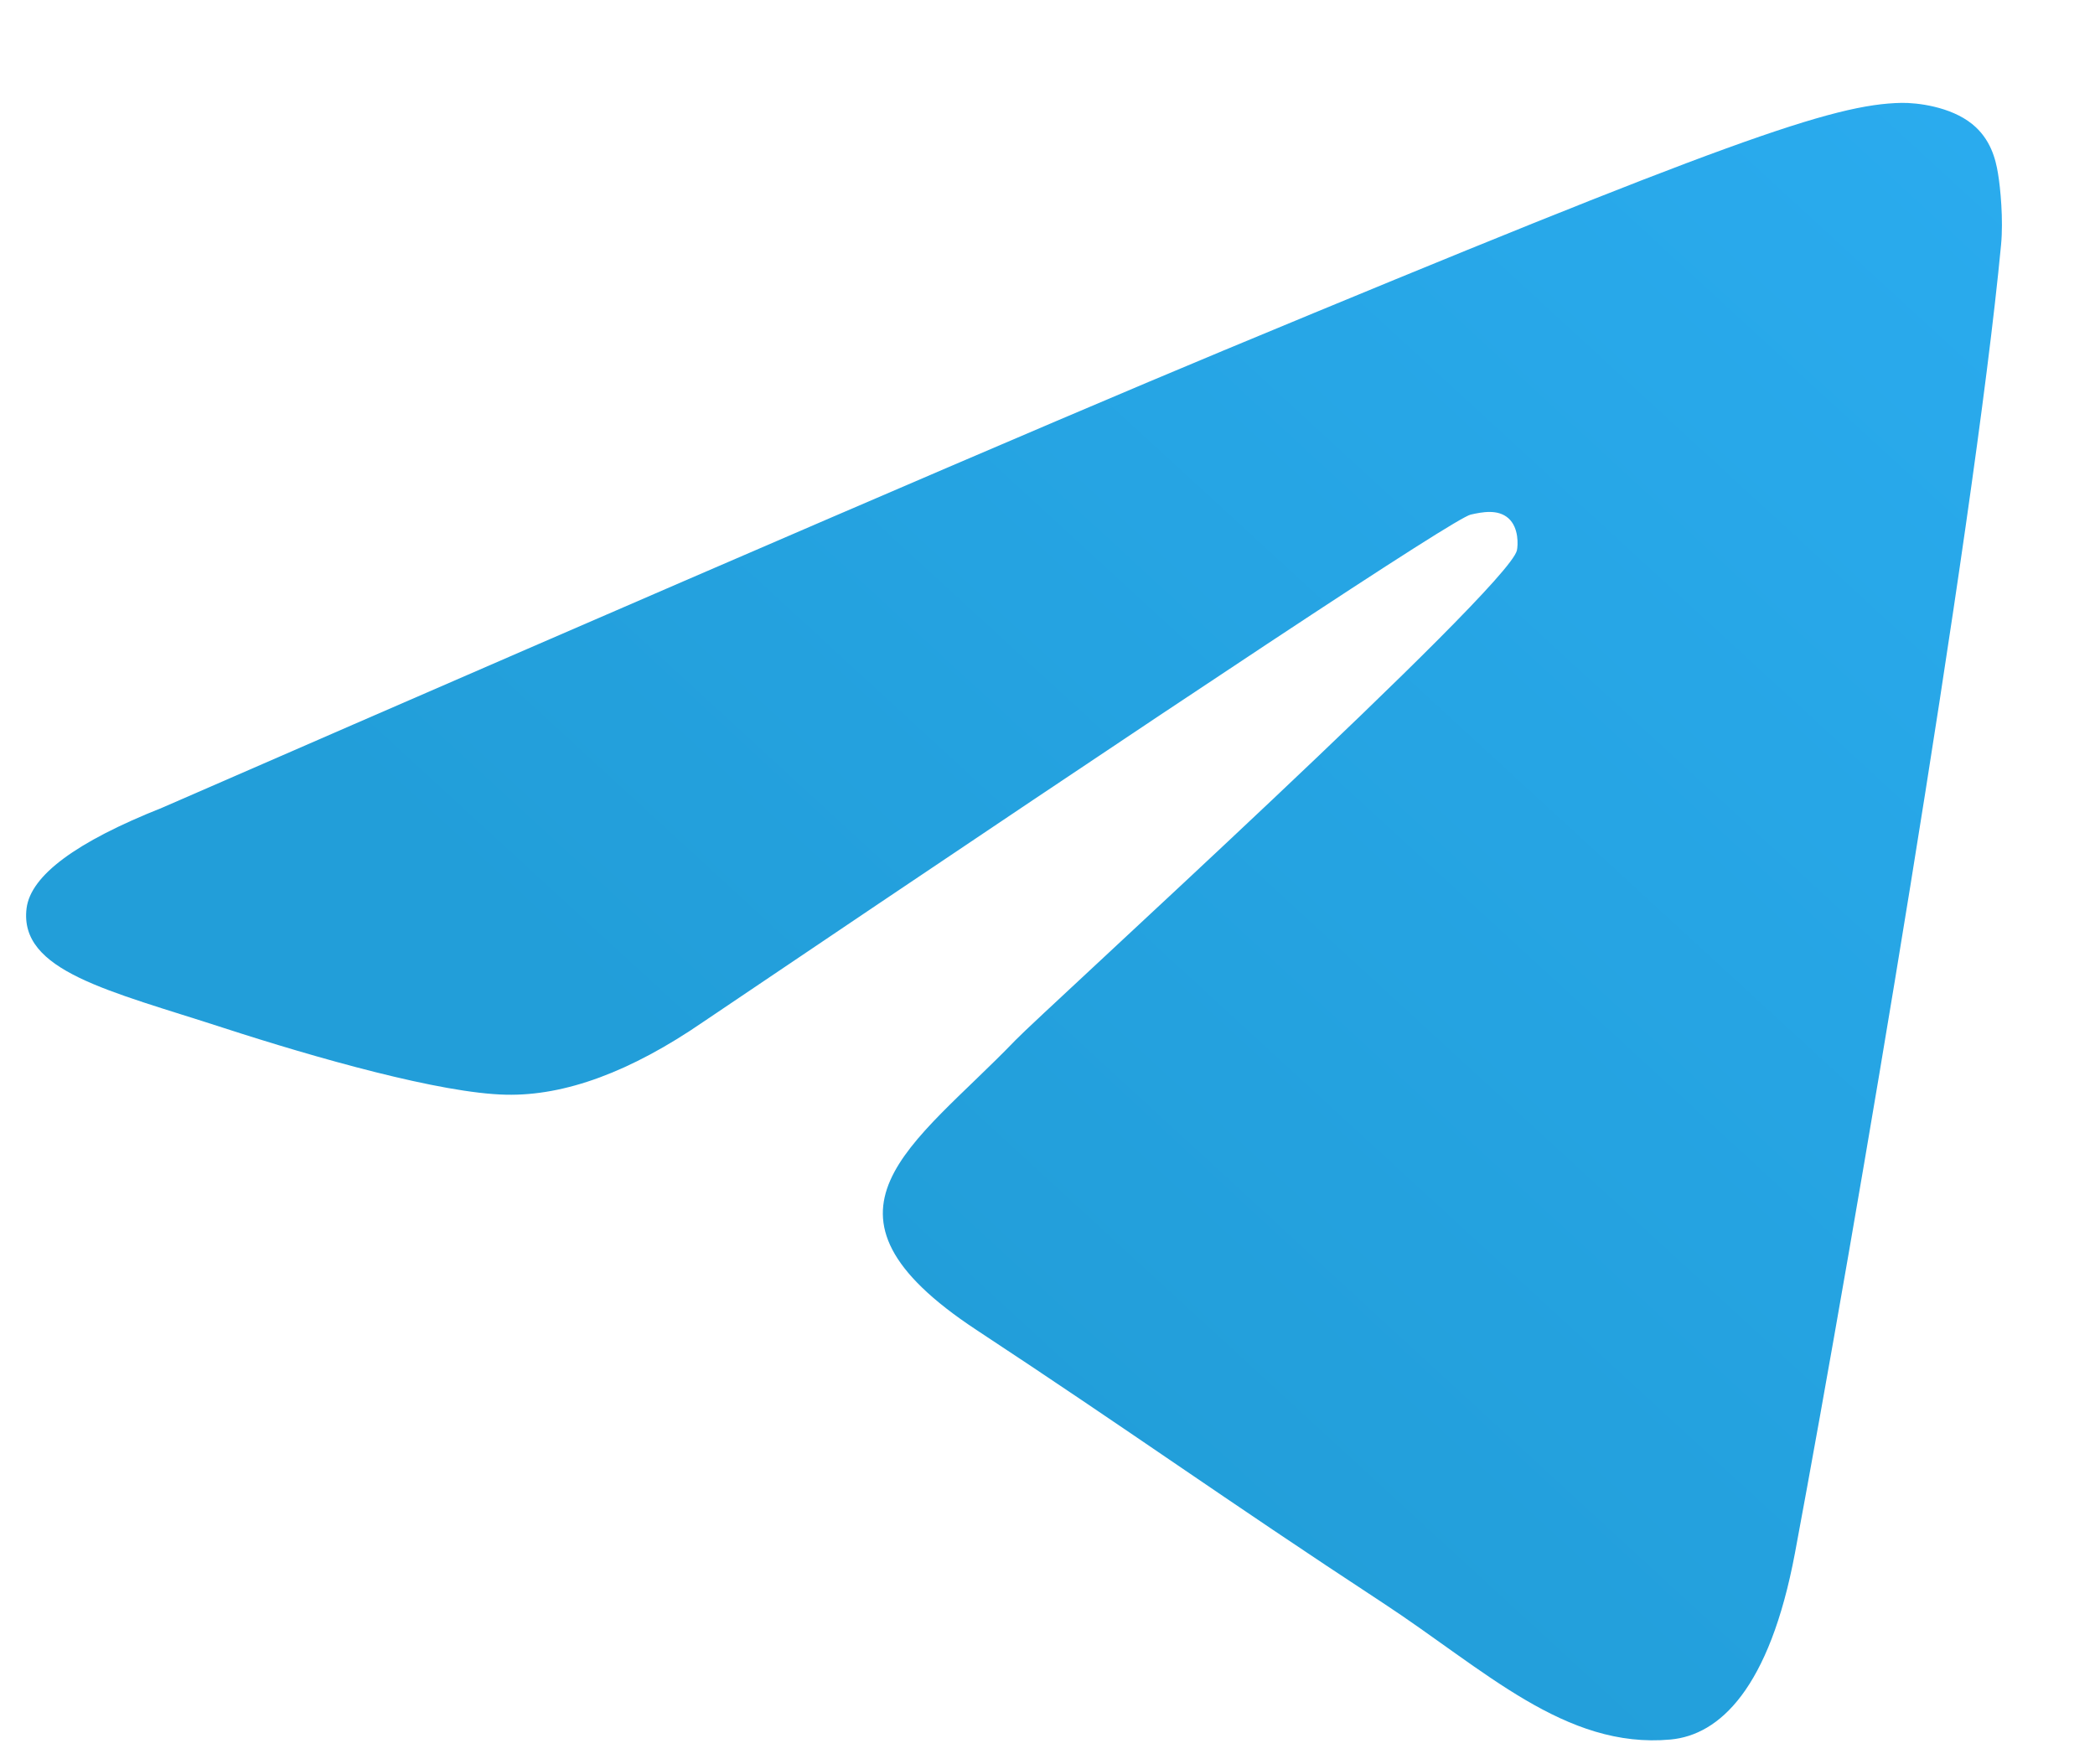 <svg width="19" height="16" viewBox="0 0 19 16" fill="none" xmlns="http://www.w3.org/2000/svg">
<path fill-rule="evenodd" clip-rule="evenodd" d="M1.469 7.326C6.279 5.23 9.486 3.849 11.091 3.181C15.674 1.275 16.626 0.944 17.246 0.933C17.383 0.931 17.688 0.965 17.886 1.125C18.053 1.26 18.099 1.443 18.12 1.572C18.142 1.7 18.17 1.993 18.148 2.221C17.9 4.83 16.825 11.162 16.279 14.084C16.047 15.32 15.592 15.735 15.151 15.776C14.193 15.864 13.465 15.142 12.537 14.534C11.085 13.582 10.265 12.989 8.855 12.061C7.226 10.987 8.282 10.397 9.21 9.433C9.453 9.18 13.675 5.34 13.757 4.992C13.767 4.948 13.777 4.786 13.68 4.7C13.584 4.615 13.441 4.644 13.338 4.667C13.193 4.7 10.873 6.234 6.379 9.267C5.72 9.72 5.124 9.94 4.589 9.928C4 9.916 2.867 9.595 2.024 9.321C0.991 8.985 0.17 8.808 0.241 8.237C0.279 7.94 0.688 7.636 1.469 7.326Z" fill="url(#paint0_linear_20_7667)"/>
<defs>
<linearGradient id="paint0_linear_20_7667" x1="17.859" y1="1.032" x2="8.091" y2="11.658" gradientUnits="userSpaceOnUse">
<stop stop-color="#2AABEE"/>
<stop offset="1" stop-color="#229ED9"/>
</linearGradient>
</defs>
</svg>
